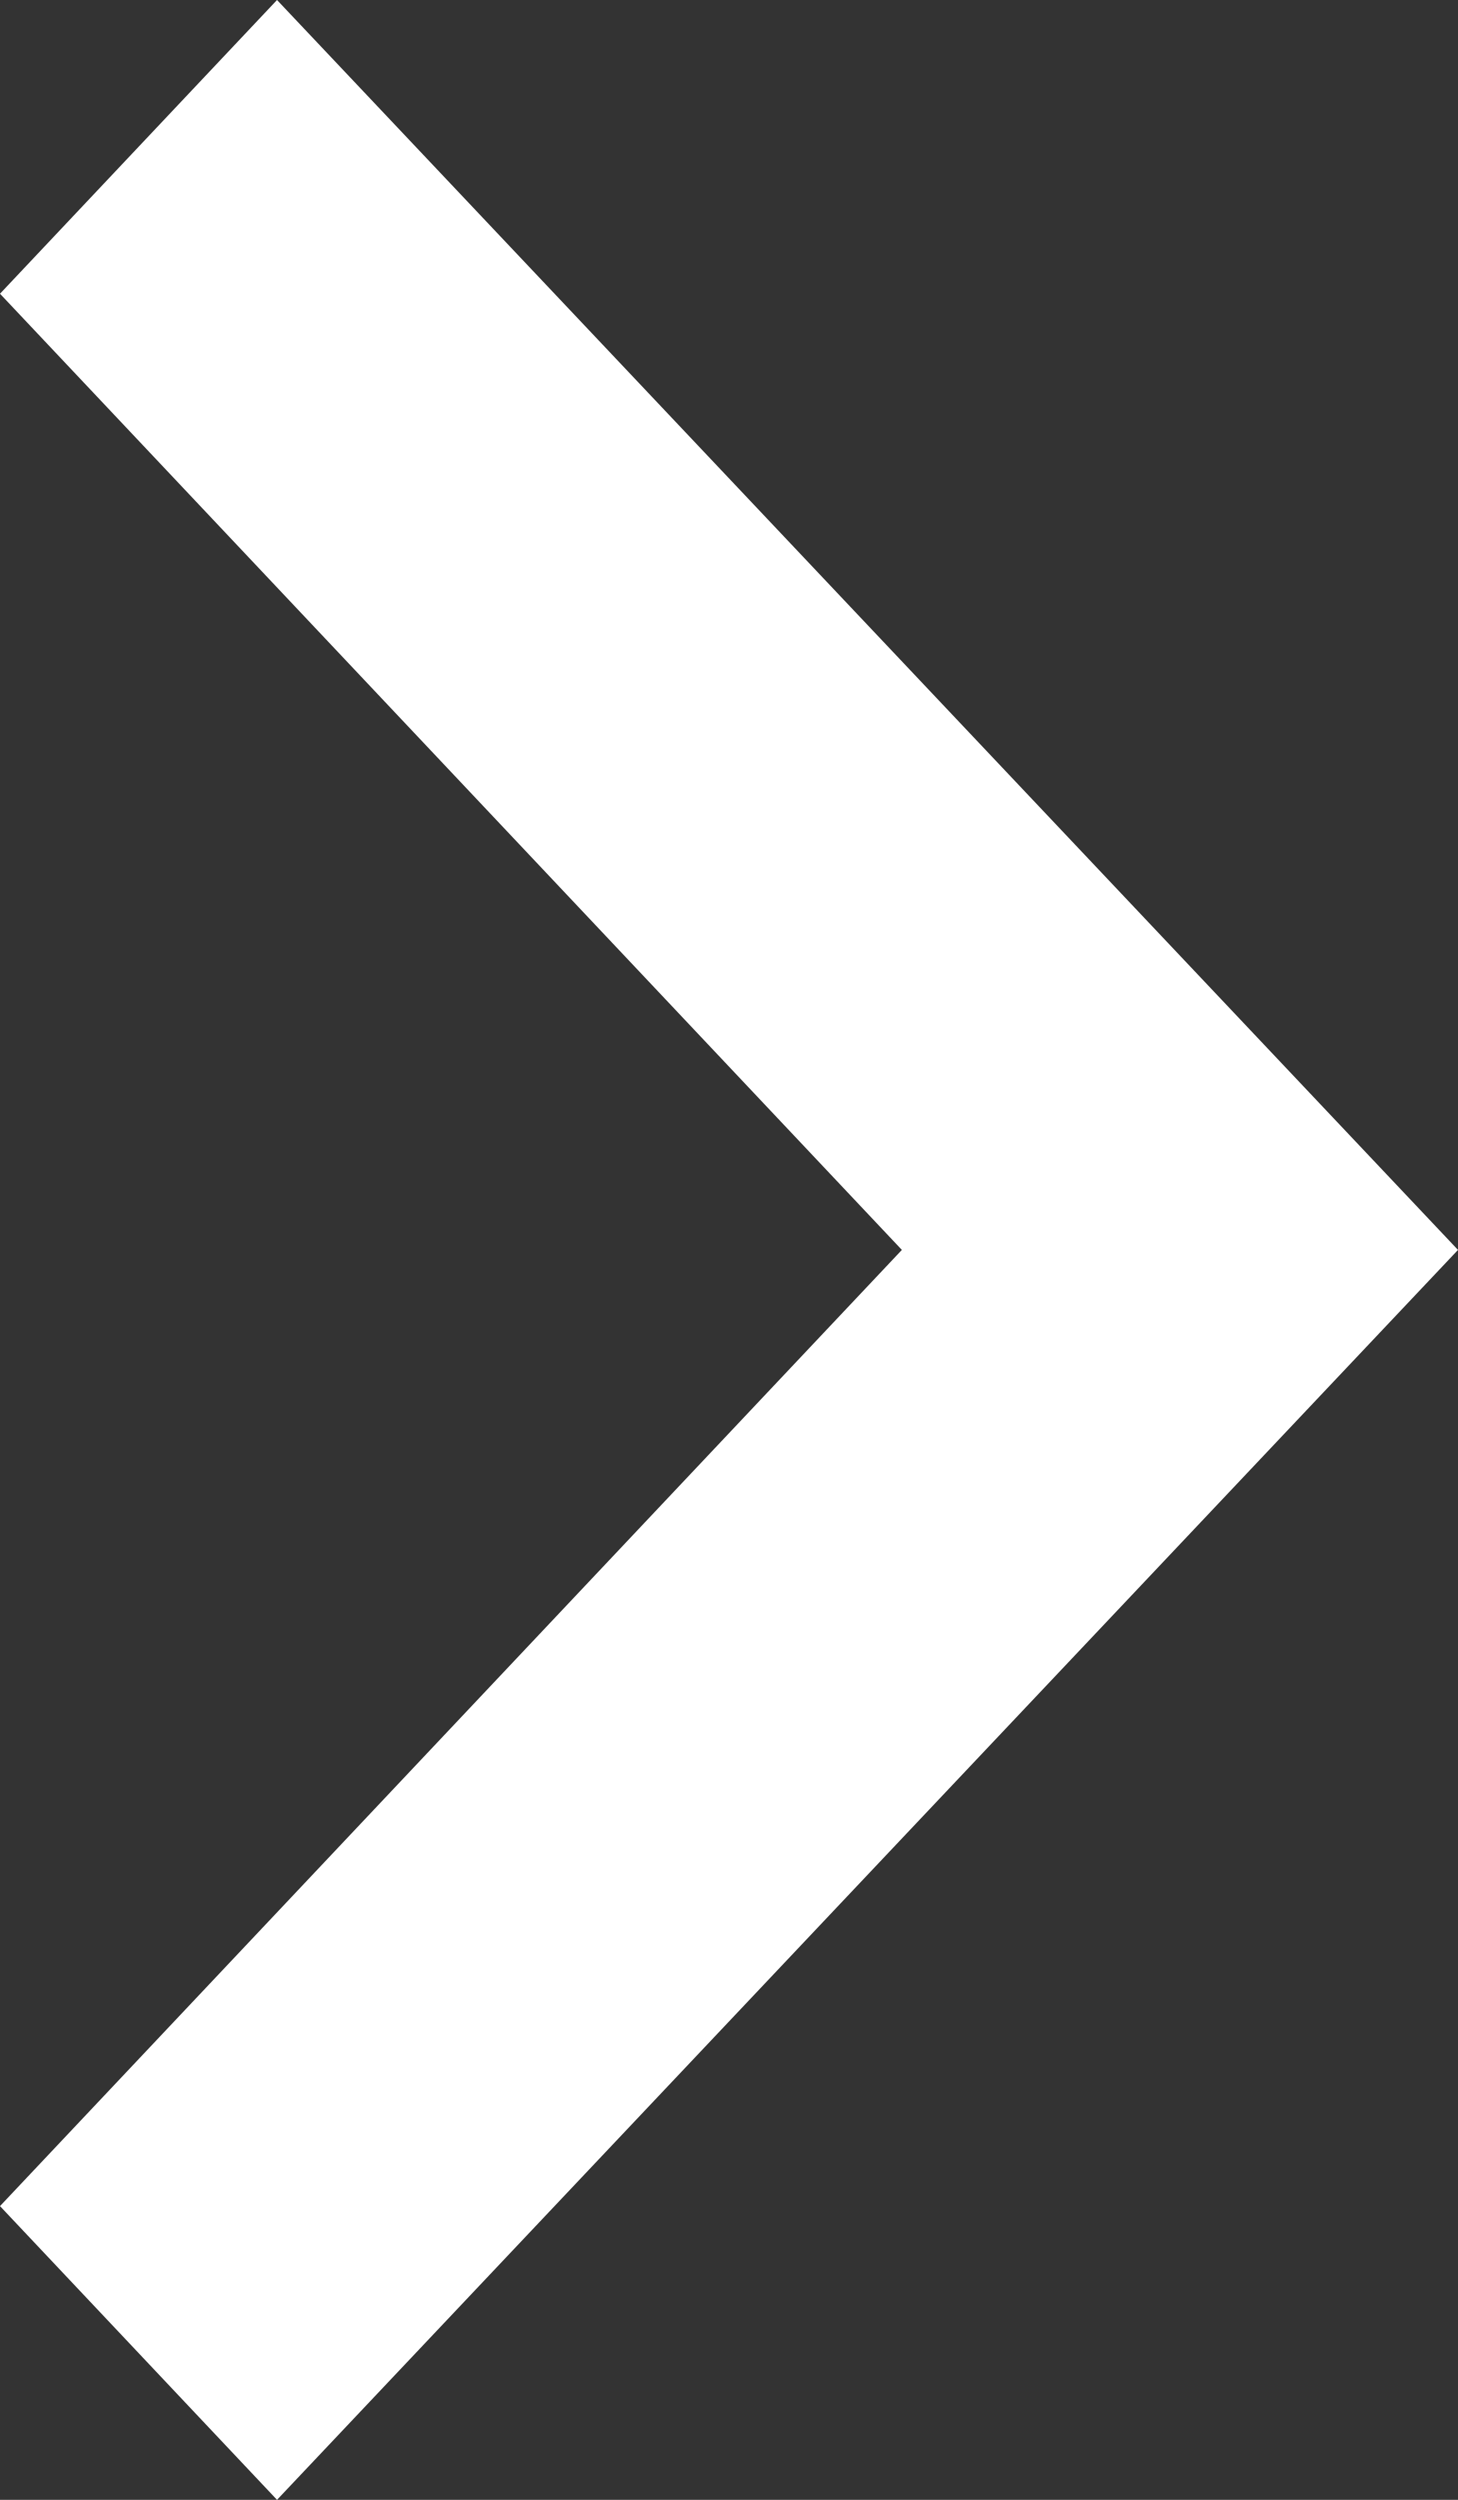 <svg data-name="Layer 1" xmlns="http://www.w3.org/2000/svg" viewBox="0 0 7 12"><rect x="0" y="0" width="7" height="12" fill="#333333" stroke="none"/><path fill="#fff" fill-rule="evenodd" d="M0 10.59L4.33 6 0 1.41 1.33 0 7 6l-5.67 6L0 10.59z"/></svg>